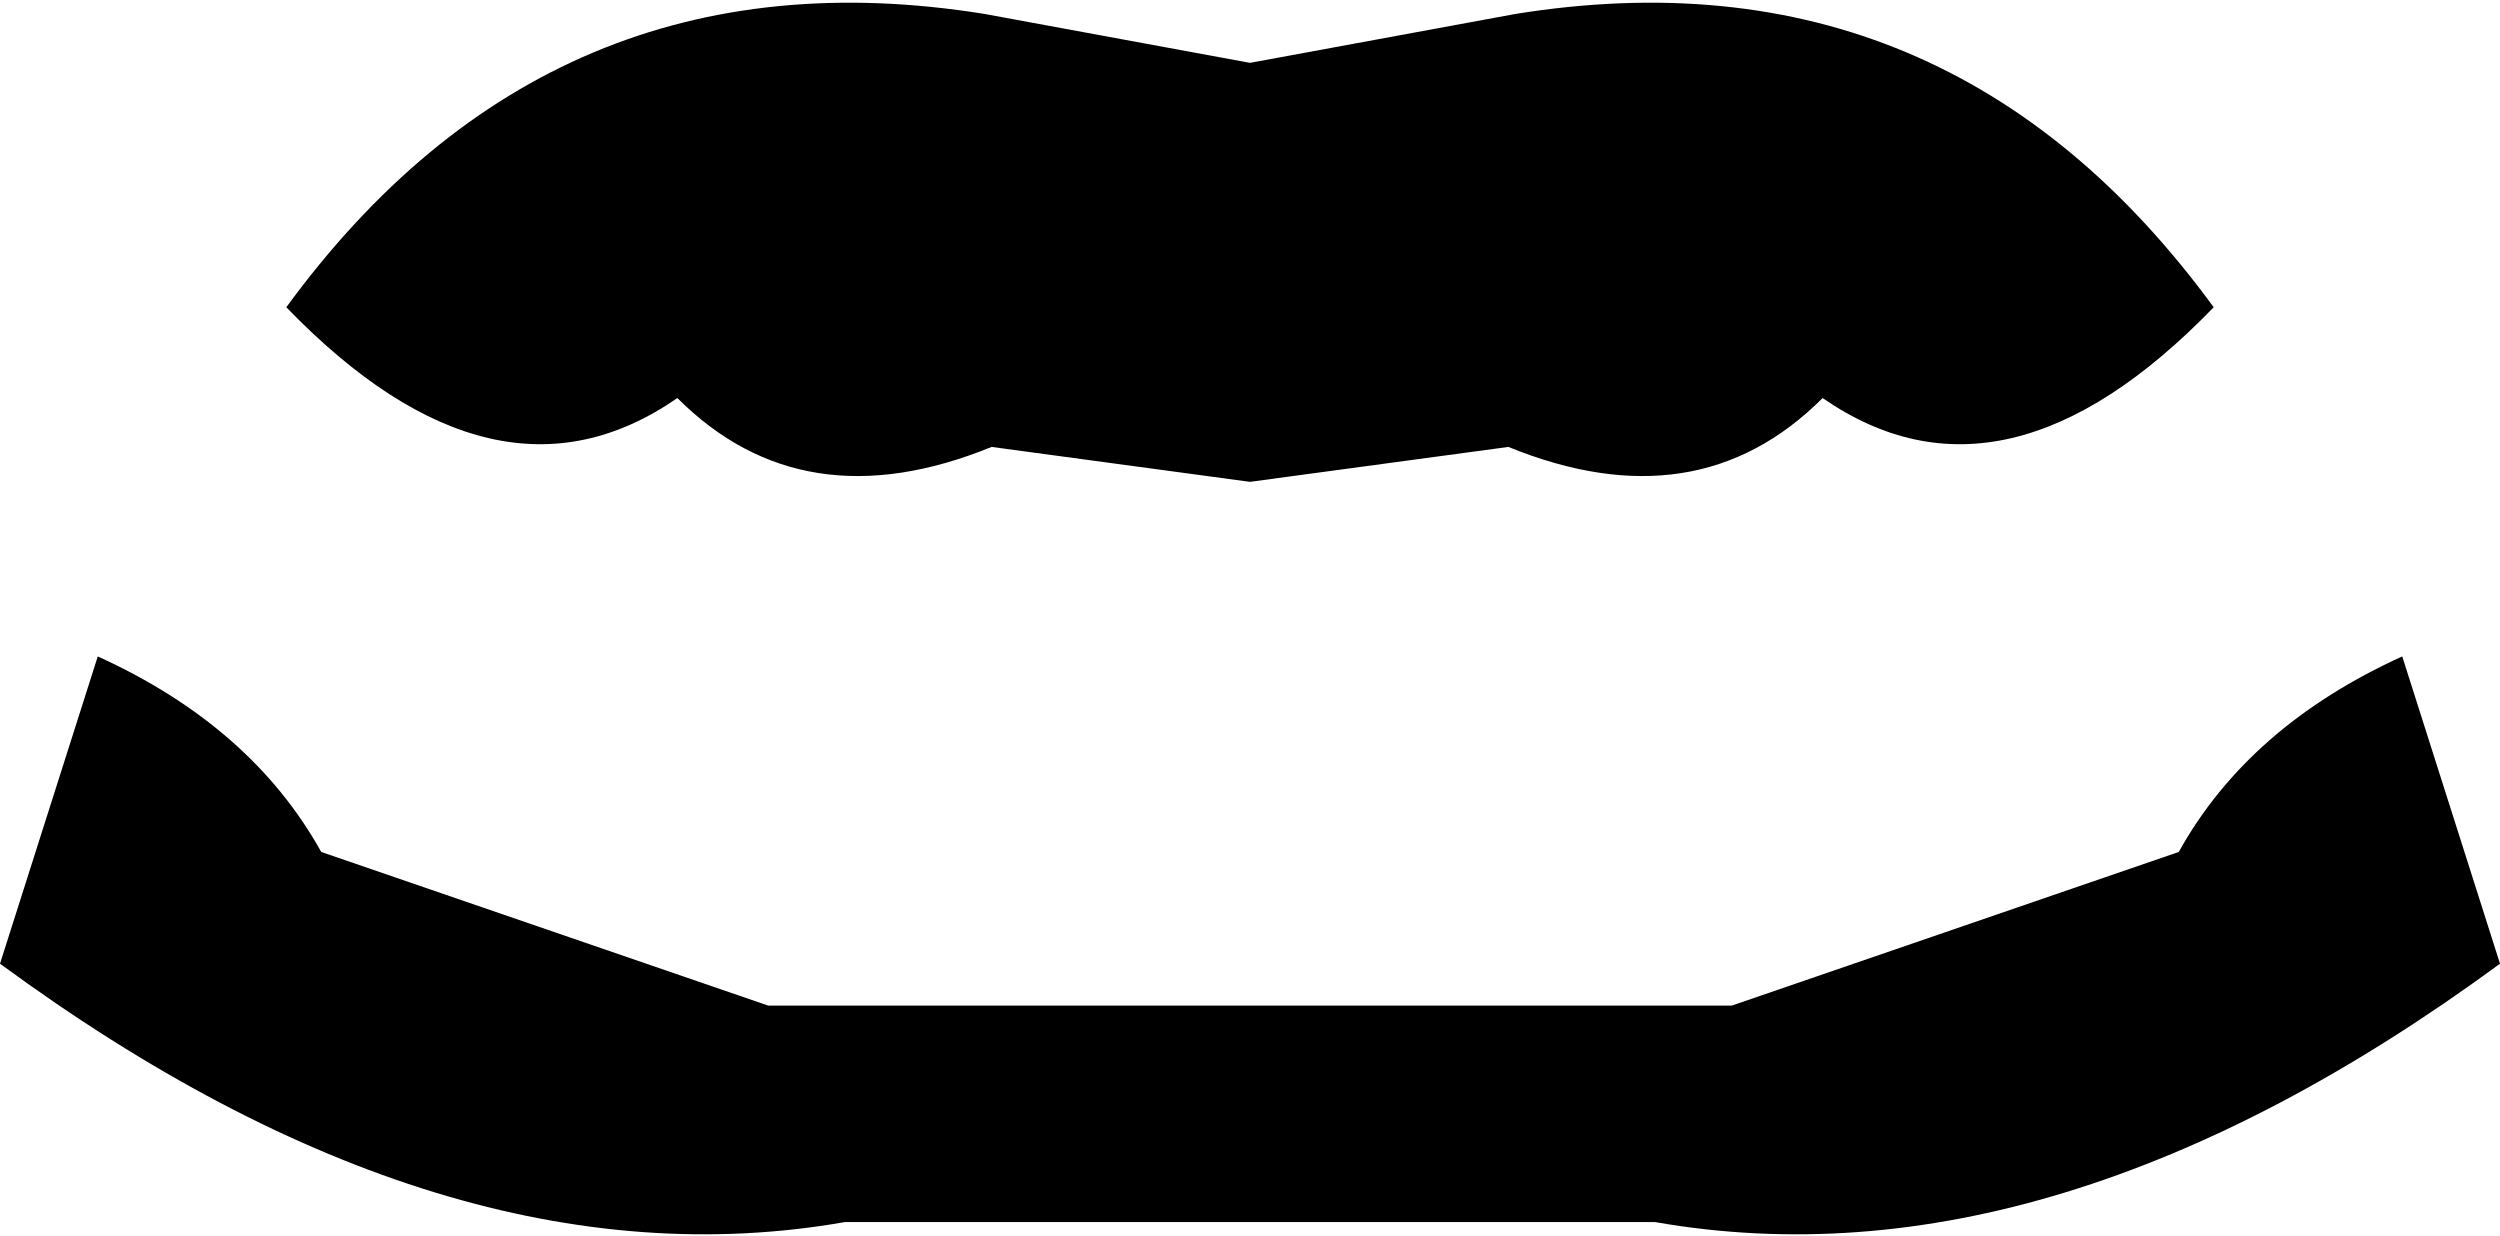 <?xml version="1.0" encoding="UTF-8" standalone="no"?>
<svg xmlns:xlink="http://www.w3.org/1999/xlink" height="8.85px" width="17.9px" xmlns="http://www.w3.org/2000/svg">
  <g transform="matrix(1.0, 0.0, 0.0, 1.0, -391.0, -207.1)">
    <path d="M406.6 213.2 Q407.1 212.3 408.2 211.8 L408.9 214.0 Q405.7 216.35 402.85 215.85 L397.05 215.85 Q394.2 216.35 391.0 214.0 L391.7 211.8 Q392.8 212.3 393.3 213.2 L396.5 214.3 403.4 214.3 406.6 213.2 M401.85 207.2 Q404.95 206.7 406.85 209.3 405.35 210.85 404.05 209.95 403.15 210.85 401.8 210.3 L399.95 210.55 398.1 210.3 Q396.75 210.85 395.85 209.95 394.55 210.85 393.05 209.3 394.95 206.7 398.05 207.2 L399.95 207.55 401.85 207.2" fill="#000000" fill-rule="evenodd" stroke="none"/>
  </g>
</svg>
